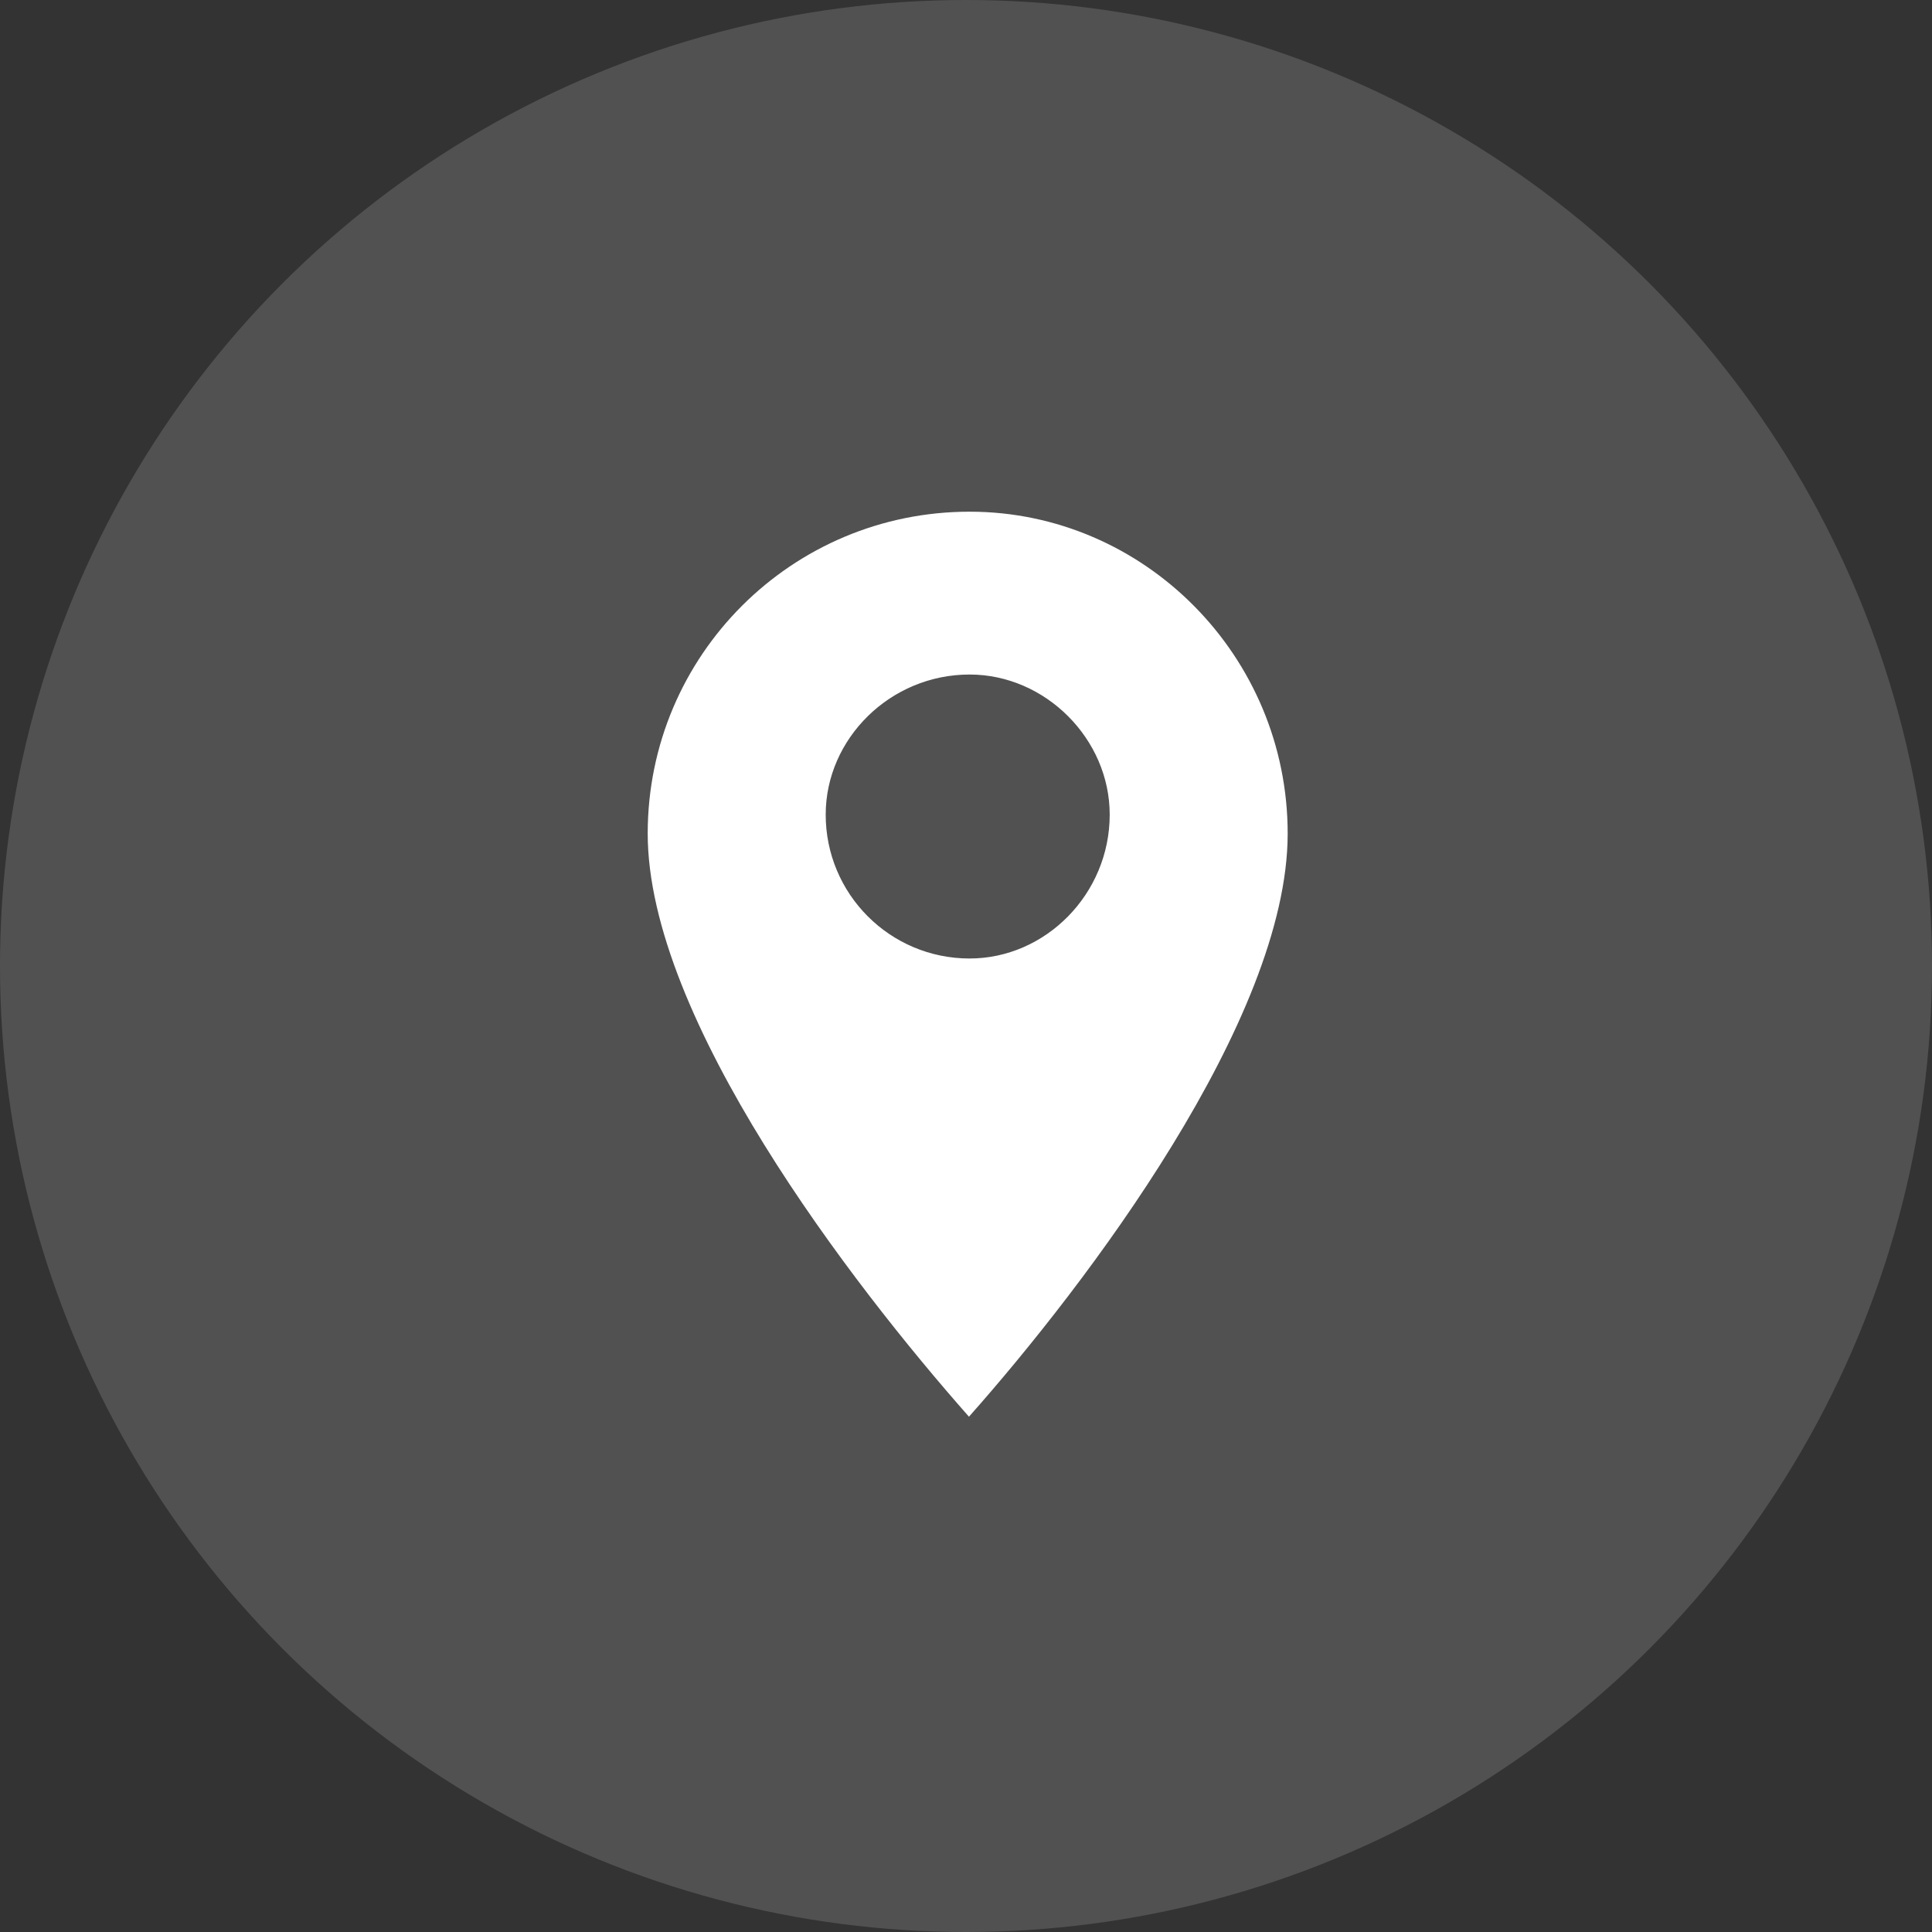 <svg width="60" height="60" viewBox="0 0 60 60" fill="none" xmlns="http://www.w3.org/2000/svg">
<rect x="0" y="0" width="60" height="60" fill="#333333" stroke="none"/>
<circle opacity="0.15" cx="30" cy="30" r="30" fill="white"/>
<path fill-rule="evenodd" clip-rule="evenodd" d="M30.122 15.891C35.531 15.896 39.995 20.37 39.99 25.897C39.983 31.659 33.742 39.885 30.092 43.997C26.451 39.877 20.109 31.639 20.115 25.876C20.121 20.349 24.595 15.885 30.122 15.891ZM30.116 20.948C32.468 20.95 34.465 22.951 34.463 25.303C34.46 27.773 32.459 29.77 30.107 29.767C27.638 29.765 25.64 27.764 25.643 25.294C25.645 22.942 27.647 20.945 30.116 20.948Z" fill="white"/>
</svg>
